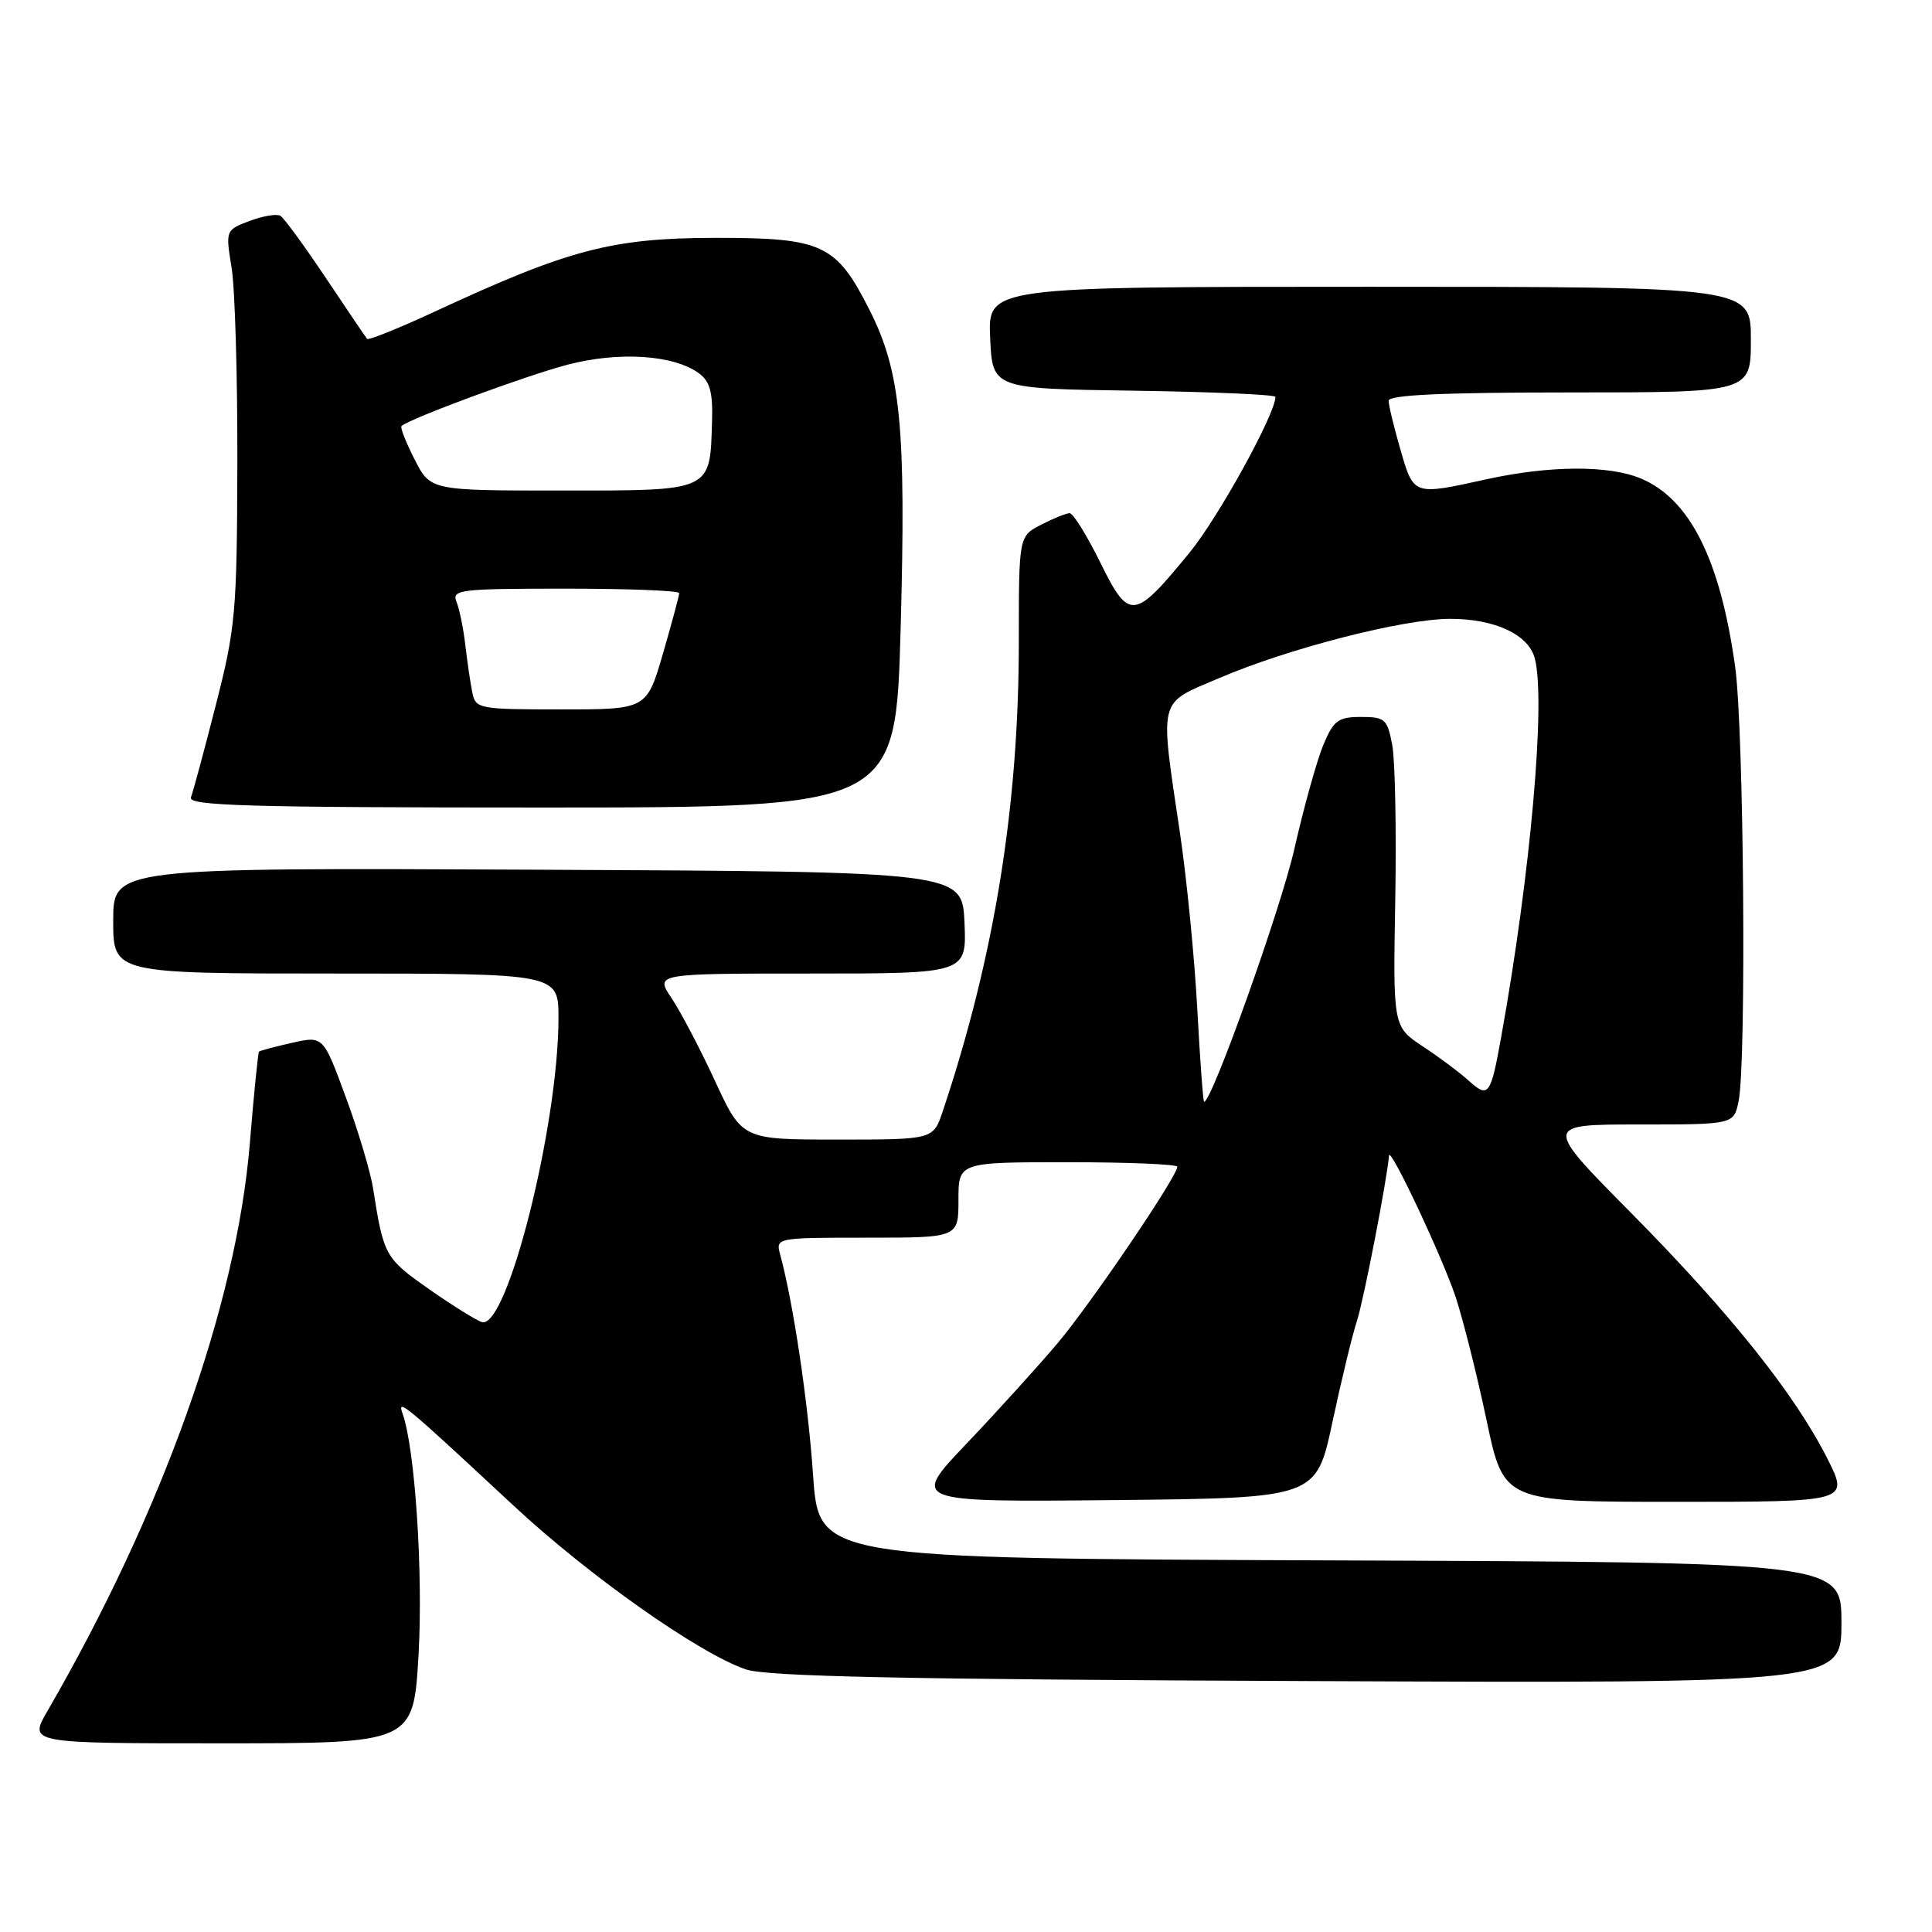 <?xml version="1.0" encoding="UTF-8" standalone="no"?>
<!DOCTYPE svg PUBLIC "-//W3C//DTD SVG 1.1//EN" "http://www.w3.org/Graphics/SVG/1.1/DTD/svg11.dtd" >
<svg xmlns="http://www.w3.org/2000/svg" xmlns:xlink="http://www.w3.org/1999/xlink" version="1.1" viewBox="0 0 256 256">
 <g >
 <path fill="currentColor"
d=" M 55.46 219.25 C 56.08 208.43 54.99 191.93 53.35 187.33 C 52.58 185.20 53.47 185.93 68.00 199.46 C 78.01 208.78 92.62 219.09 98.82 221.20 C 101.60 222.15 119.79 222.53 173.25 222.75 C 244.00 223.05 244.00 223.05 244.00 215.03 C 244.00 207.01 244.00 207.01 176.25 206.76 C 108.50 206.50 108.50 206.50 107.74 195.50 C 107.07 185.73 105.12 172.67 103.38 166.25 C 102.77 164.01 102.80 164.00 114.88 164.00 C 127.00 164.00 127.00 164.00 127.00 159.00 C 127.00 154.00 127.00 154.00 141.50 154.00 C 149.47 154.00 156.00 154.27 156.00 154.60 C 156.00 155.87 144.53 172.78 140.13 177.99 C 137.58 181.01 132.17 186.98 128.10 191.26 C 120.70 199.03 120.70 199.03 147.55 198.77 C 174.40 198.50 174.40 198.50 176.54 188.50 C 177.71 183.00 179.18 176.93 179.81 175.00 C 180.70 172.26 183.81 156.20 184.05 153.12 C 184.15 151.76 191.18 166.70 192.90 171.92 C 193.90 174.99 195.75 182.34 196.99 188.25 C 199.26 199.00 199.26 199.00 222.14 199.00 C 245.03 199.00 245.03 199.00 242.12 193.24 C 237.81 184.71 229.21 173.94 216.16 160.75 C 204.53 149.00 204.53 149.00 217.14 149.00 C 229.75 149.00 229.75 149.00 230.38 145.88 C 231.42 140.64 231.07 96.66 229.92 88.37 C 227.94 74.13 223.92 66.12 217.40 63.39 C 213.17 61.63 205.33 61.67 197.00 63.50 C 187.23 65.65 187.34 65.69 185.57 59.60 C 184.71 56.62 184.00 53.70 184.00 53.10 C 184.00 52.33 191.26 52.00 208.00 52.00 C 232.00 52.00 232.00 52.00 232.00 45.00 C 232.00 38.00 232.00 38.00 181.45 38.00 C 130.91 38.00 130.91 38.00 131.20 44.75 C 131.50 51.50 131.50 51.50 150.25 51.77 C 160.56 51.92 169.00 52.29 169.00 52.59 C 169.00 54.85 161.43 68.59 157.61 73.24 C 150.25 82.22 149.62 82.29 145.79 74.53 C 144.02 70.94 142.19 68.00 141.74 68.00 C 141.28 68.00 139.57 68.69 137.95 69.53 C 135.00 71.05 135.00 71.05 135.00 85.03 C 135.00 106.81 131.76 126.79 124.92 147.25 C 123.66 151.00 123.66 151.00 111.00 151.00 C 98.34 151.00 98.34 151.00 94.75 143.25 C 92.78 138.99 90.18 134.04 88.98 132.25 C 86.80 129.00 86.80 129.00 107.45 129.00 C 128.09 129.00 128.09 129.00 127.80 122.25 C 127.50 115.50 127.50 115.50 71.25 115.24 C 15.00 114.98 15.00 114.98 15.00 121.99 C 15.00 129.00 15.00 129.00 44.50 129.00 C 74.00 129.00 74.00 129.00 74.00 134.90 C 74.00 149.07 67.23 176.03 63.88 175.19 C 63.21 175.02 60.06 173.06 56.88 170.84 C 51.01 166.72 50.84 166.40 49.44 157.50 C 49.10 155.30 47.47 149.84 45.82 145.38 C 42.83 137.25 42.83 137.25 38.69 138.18 C 36.42 138.69 34.45 139.22 34.32 139.35 C 34.19 139.47 33.64 144.96 33.10 151.54 C 31.33 172.94 21.55 200.36 6.27 226.75 C 3.81 231.00 3.81 231.00 29.29 231.00 C 54.78 231.00 54.78 231.00 55.46 219.25 Z  M 119.34 83.25 C 120.07 56.60 119.36 49.27 115.23 41.10 C 110.80 32.33 109.01 31.50 94.67 31.52 C 81.10 31.54 75.33 33.06 57.76 41.22 C 52.92 43.47 48.82 45.12 48.64 44.90 C 48.45 44.68 45.99 41.04 43.17 36.82 C 40.34 32.59 37.64 28.90 37.16 28.60 C 36.68 28.30 34.85 28.61 33.09 29.27 C 29.89 30.48 29.88 30.50 30.69 35.49 C 31.14 38.25 31.48 49.95 31.45 61.50 C 31.40 81.11 31.21 83.22 28.60 93.41 C 27.07 99.41 25.58 104.93 25.30 105.66 C 24.88 106.77 32.94 107.00 71.73 107.00 C 118.68 107.00 118.68 107.00 119.34 83.25 Z  M 158.65 133.75 C 158.29 127.01 157.26 116.55 156.37 110.50 C 153.65 92.16 153.36 93.35 161.50 89.87 C 170.72 85.91 185.98 82.00 192.16 82.00 C 198.07 82.00 202.52 84.07 203.36 87.21 C 204.85 92.79 202.82 115.76 198.90 137.49 C 197.52 145.15 197.23 145.55 194.64 143.22 C 193.47 142.15 190.72 140.10 188.54 138.66 C 184.58 136.03 184.58 136.03 184.88 119.23 C 185.04 110.00 184.86 100.77 184.48 98.72 C 183.83 95.28 183.52 95.00 180.34 95.00 C 177.32 95.00 176.71 95.45 175.35 98.70 C 174.50 100.74 172.77 106.93 171.52 112.45 C 169.70 120.46 160.58 146.00 159.55 146.00 C 159.42 146.00 159.01 140.49 158.65 133.75 Z  M 62.58 91.75 C 62.33 90.51 61.92 87.70 61.66 85.50 C 61.41 83.30 60.88 80.71 60.49 79.75 C 59.84 78.13 60.90 78.00 74.89 78.00 C 83.20 78.00 90.00 78.26 90.00 78.59 C 90.00 78.91 89.03 82.51 87.85 86.59 C 85.69 94.00 85.69 94.00 74.36 94.00 C 63.42 94.00 63.02 93.92 62.58 91.75 Z  M 54.95 60.90 C 53.80 58.65 53.01 56.65 53.20 56.46 C 54.15 55.51 69.71 49.76 75.21 48.32 C 82.04 46.54 89.27 47.02 92.61 49.46 C 94.06 50.52 94.47 51.99 94.35 55.79 C 94.08 65.17 94.45 65.00 74.49 65.00 C 57.04 65.00 57.04 65.00 54.95 60.90 Z "/>
</g>
</svg>